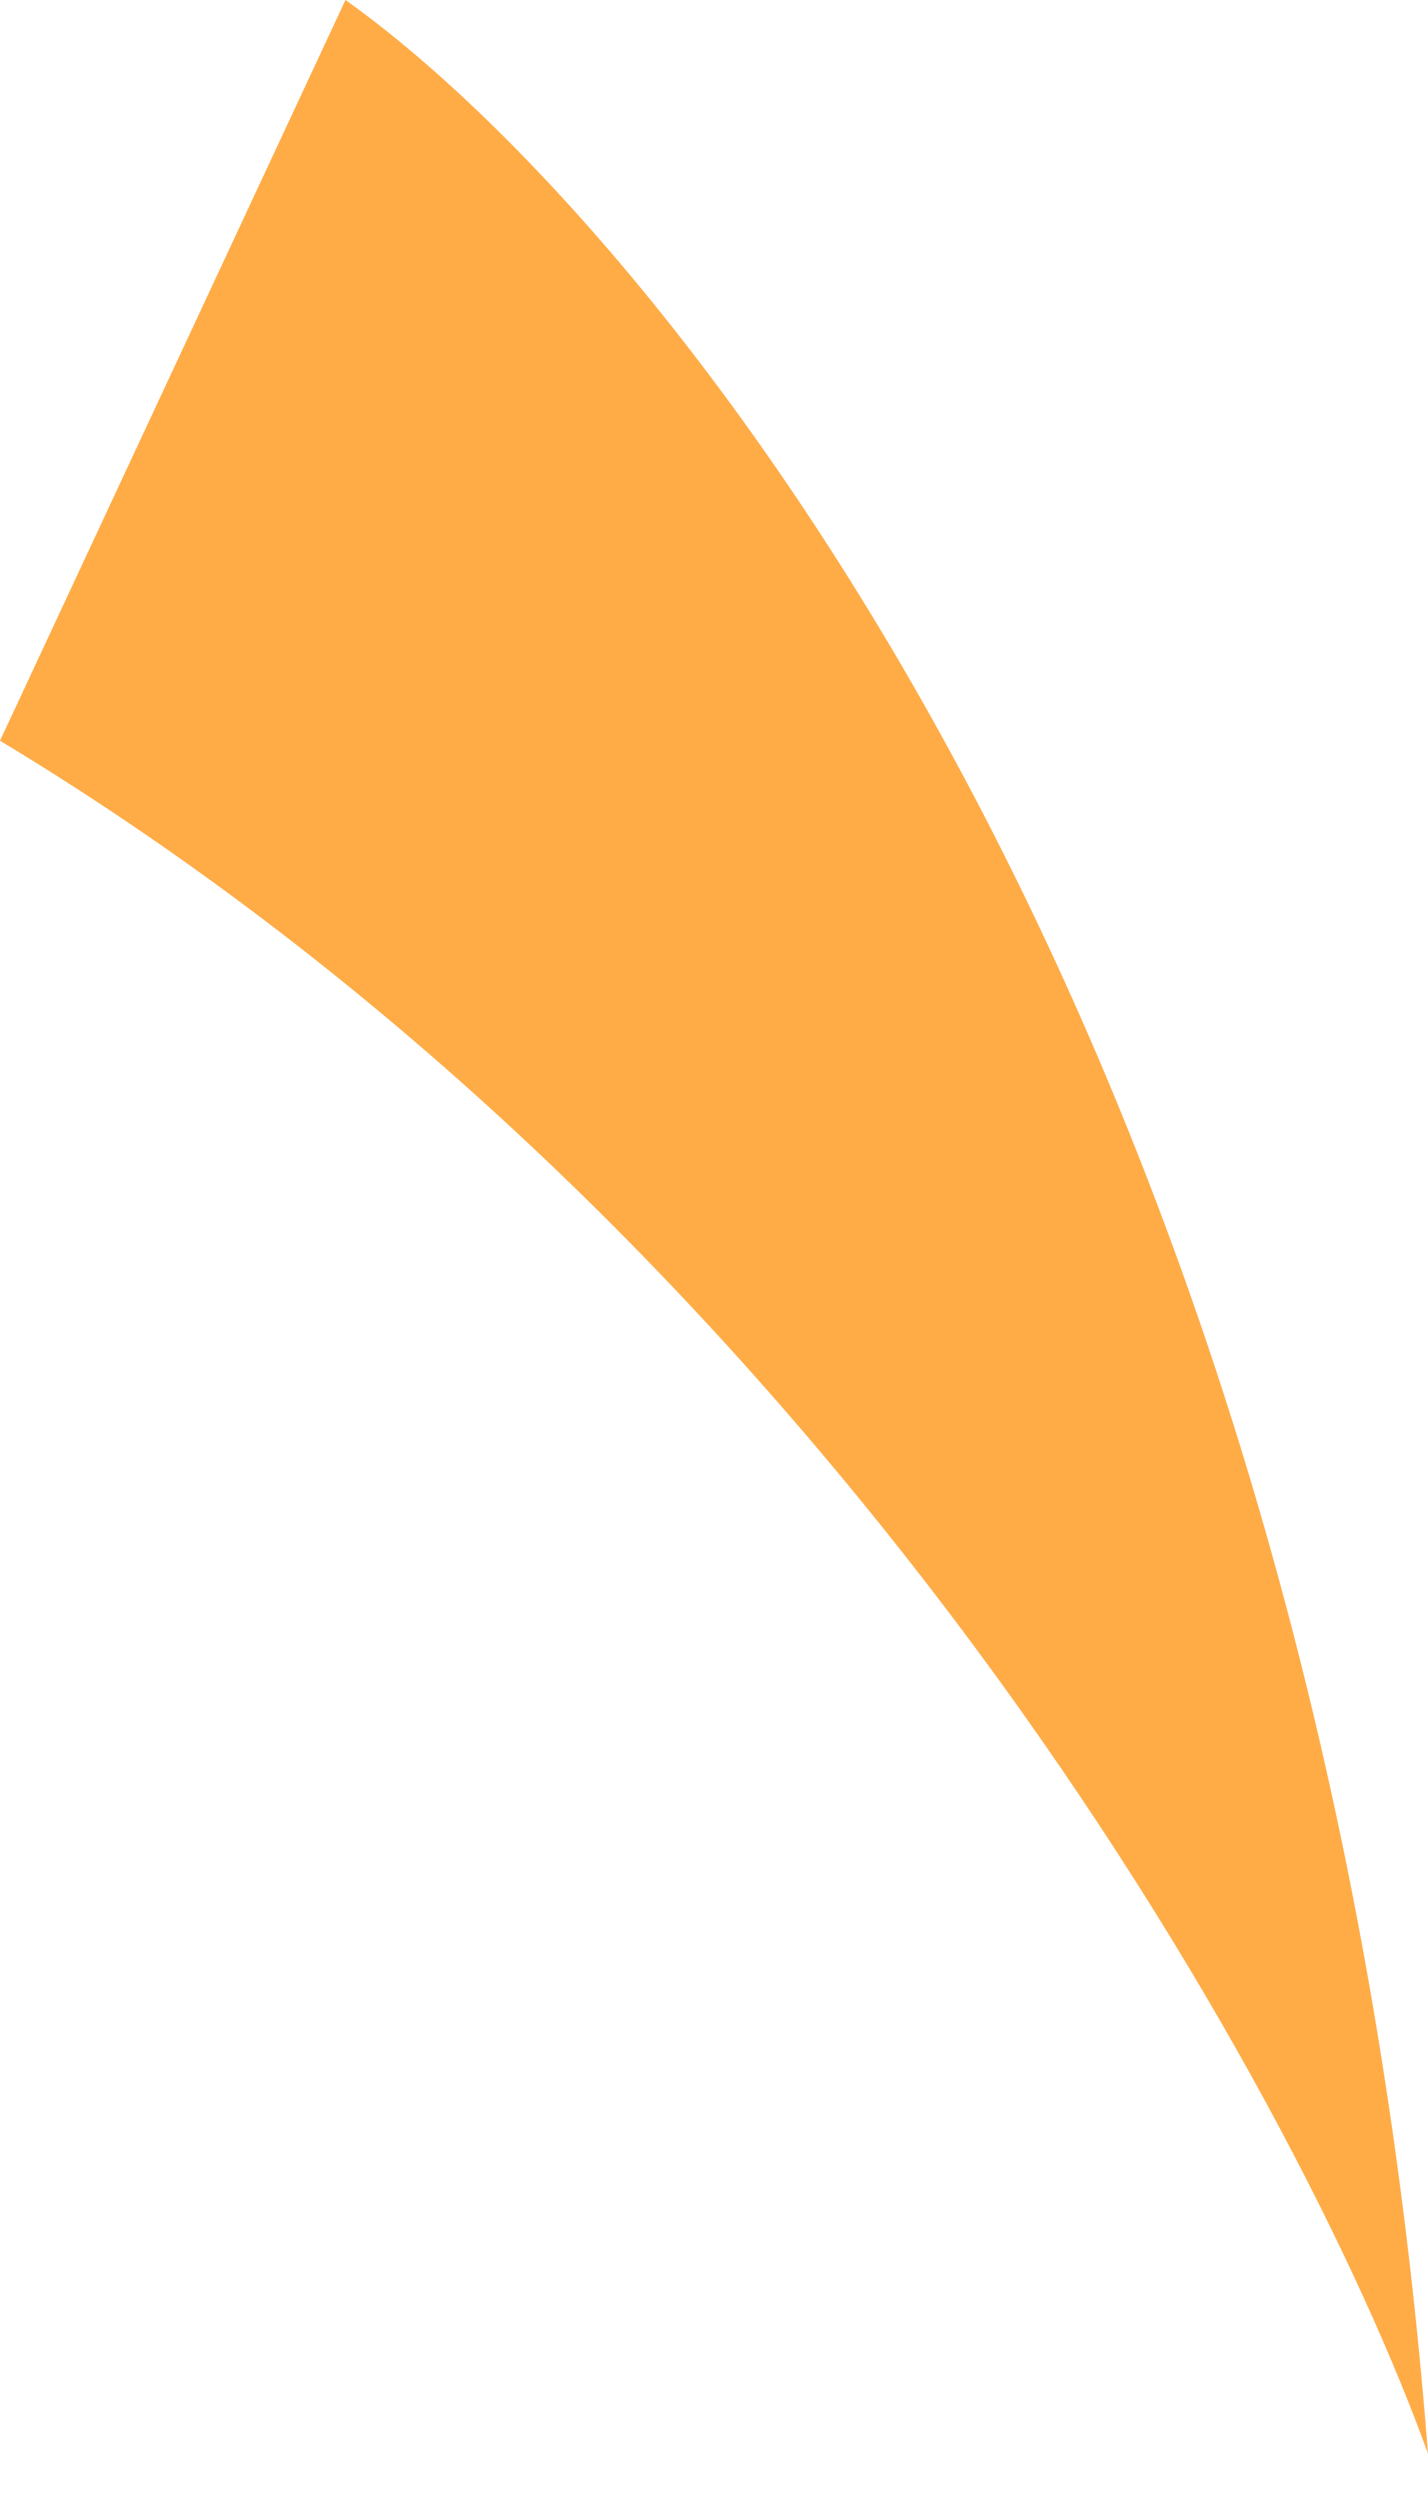 <svg width="12" height="21" viewBox="0 0 12 21" fill="none" xmlns="http://www.w3.org/2000/svg">
<path d="M2.903 0L0 6.222C6.968 10.422 10.903 17.565 12 20.611C11.071 8.633 5.549 1.88 2.903 0Z" fill="#FFAC47"/>
</svg>

